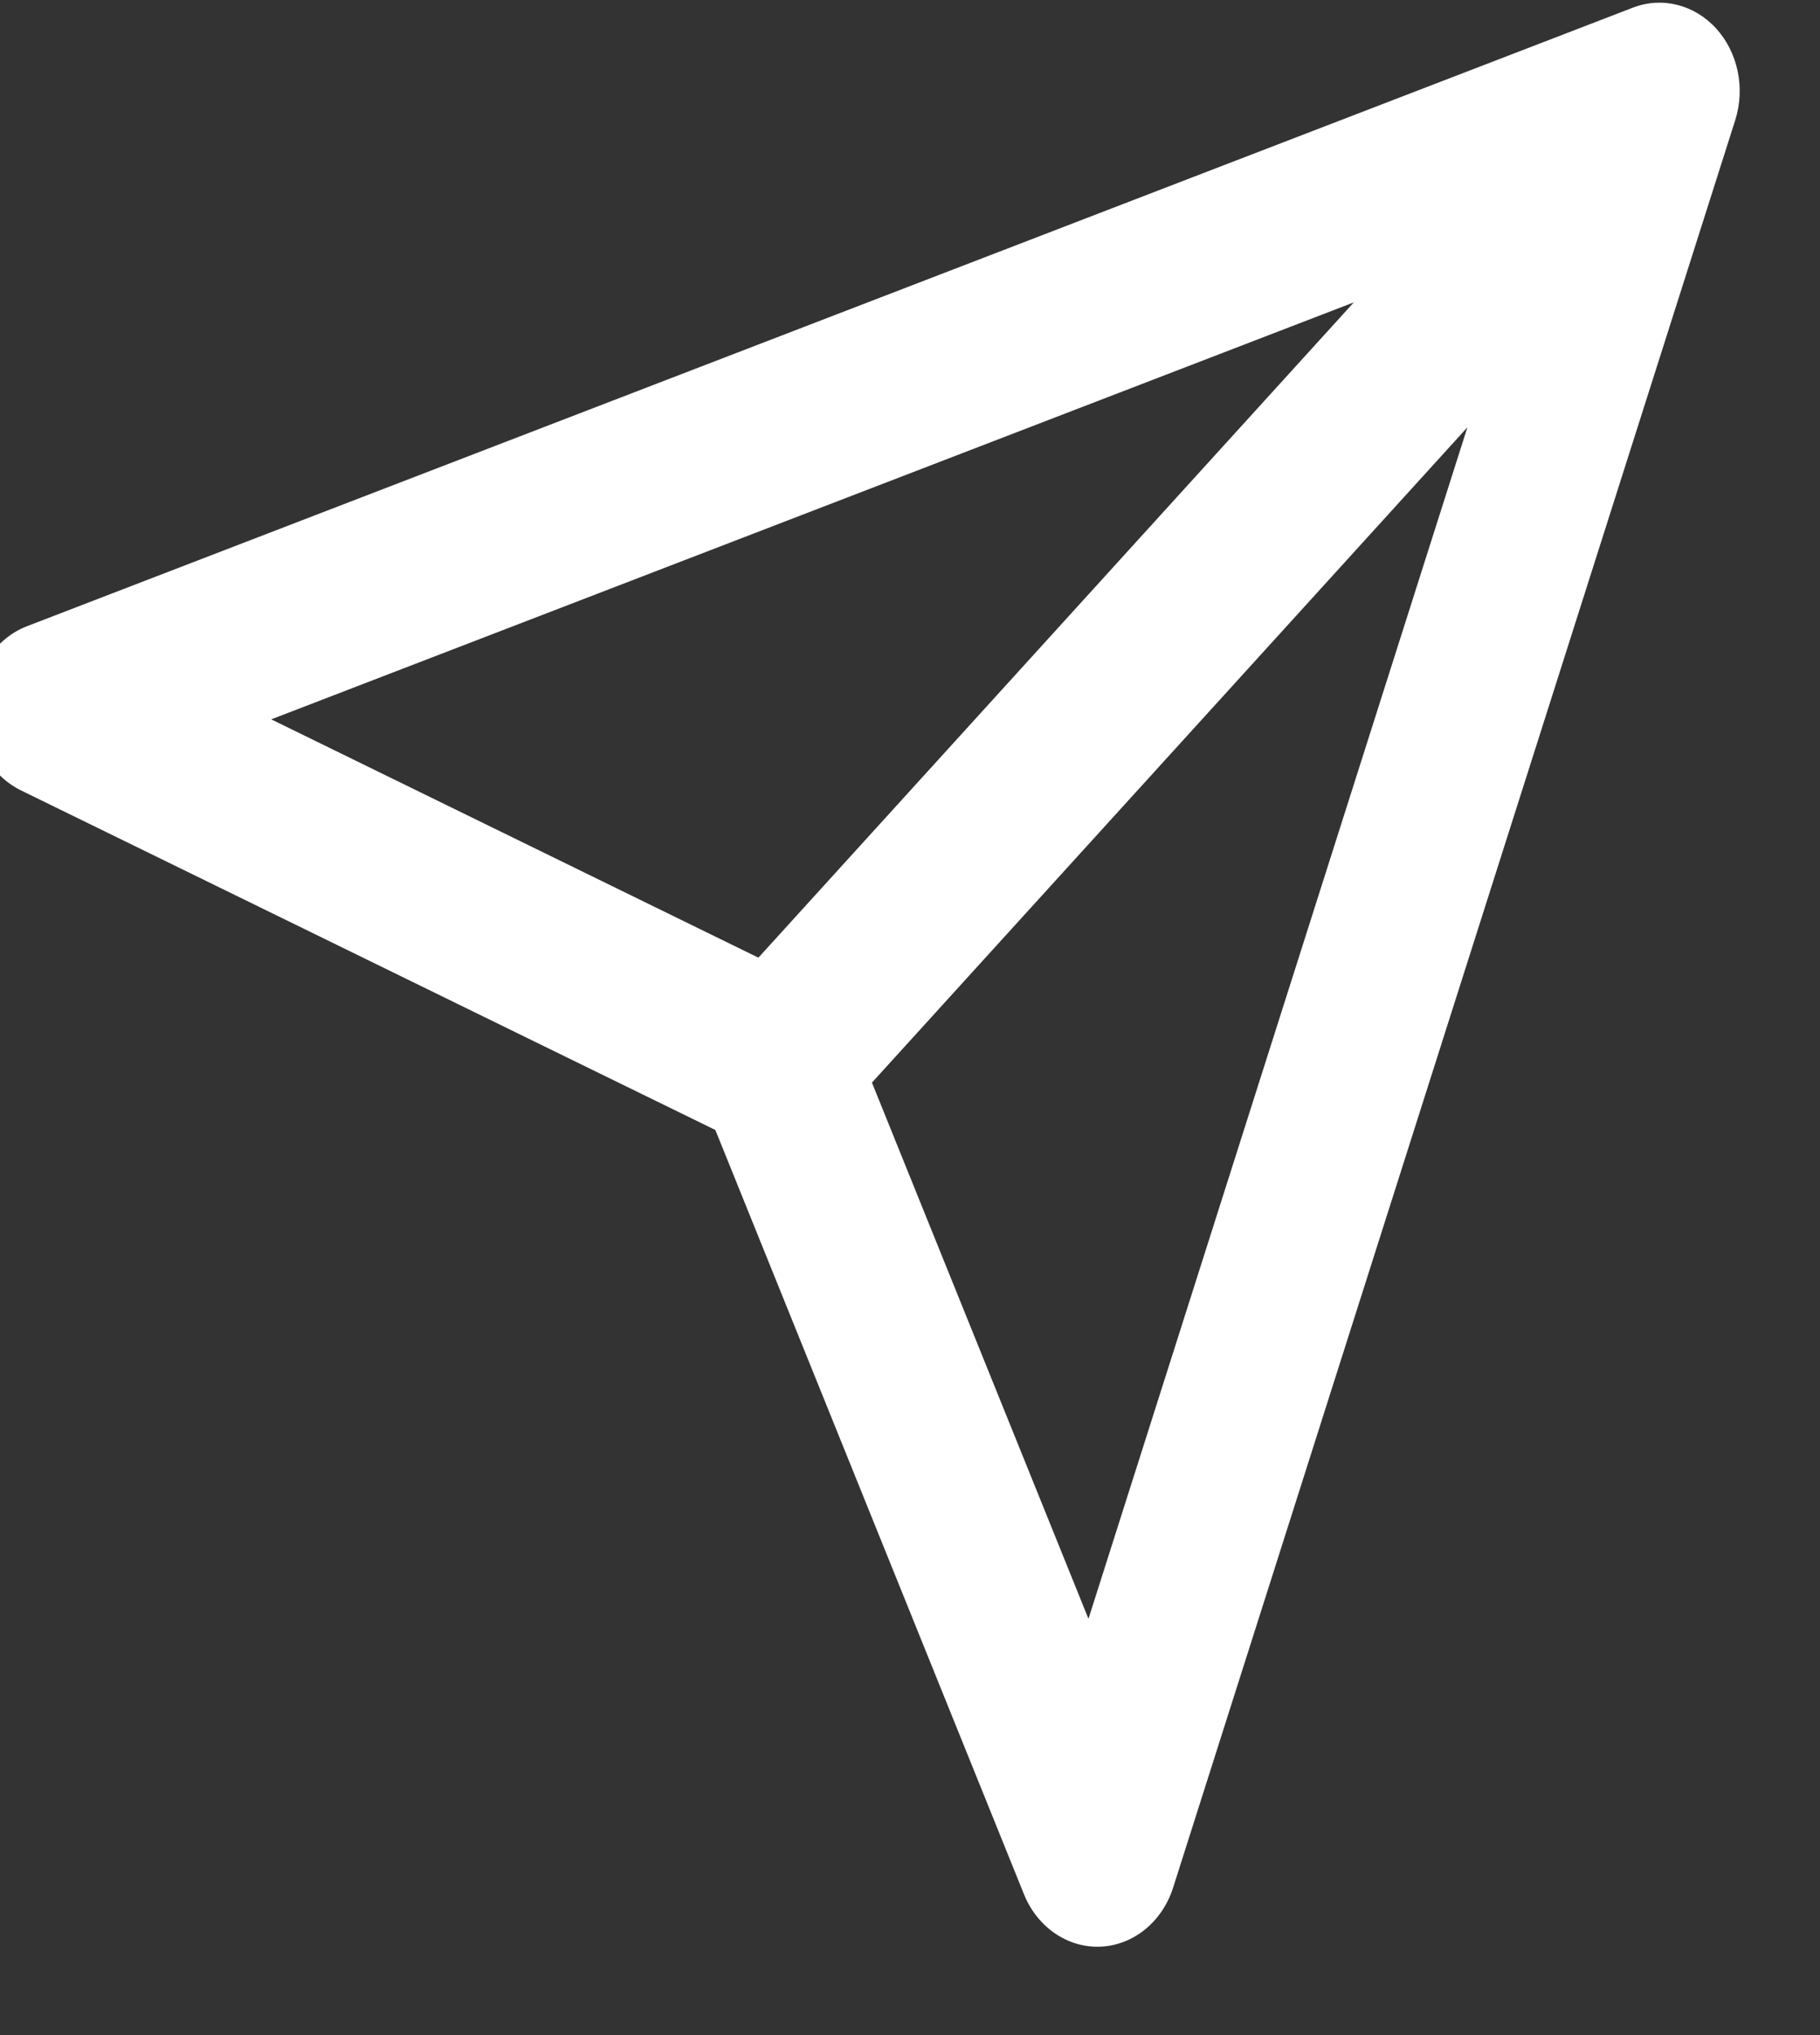 <svg width="34" height="38" viewBox="0 0 34 38" fill="none" xmlns="http://www.w3.org/2000/svg" xmlns:xlink="http://www.w3.org/1999/xlink">
<rect x="0" y="0" width="34" height="38" fill="#333333" stroke="none"/>
<path d="M32.061,0.533C32.468,0.981 32.606,1.647 32.416,2.245L21.916,35.245C21.713,35.884 21.176,36.321 20.561,36.349C19.947,36.376 19.379,35.988 19.129,35.37L13.364,21.1L0.391,14.758C-0.171,14.483 -0.524,13.859 -0.499,13.183C-0.474,12.507 -0.076,11.916 0.504,11.693L30.504,0.143C31.048,-0.067 31.653,0.085 32.061,0.533ZM16.289,20.215L20.334,30.227L27.413,7.979L16.289,20.215ZM25.291,5.646L5.067,13.432L14.168,17.882L25.291,5.646Z" clip-rule="evenodd" fill-rule="evenodd" fill="#FFFFFF"/>
</svg>
